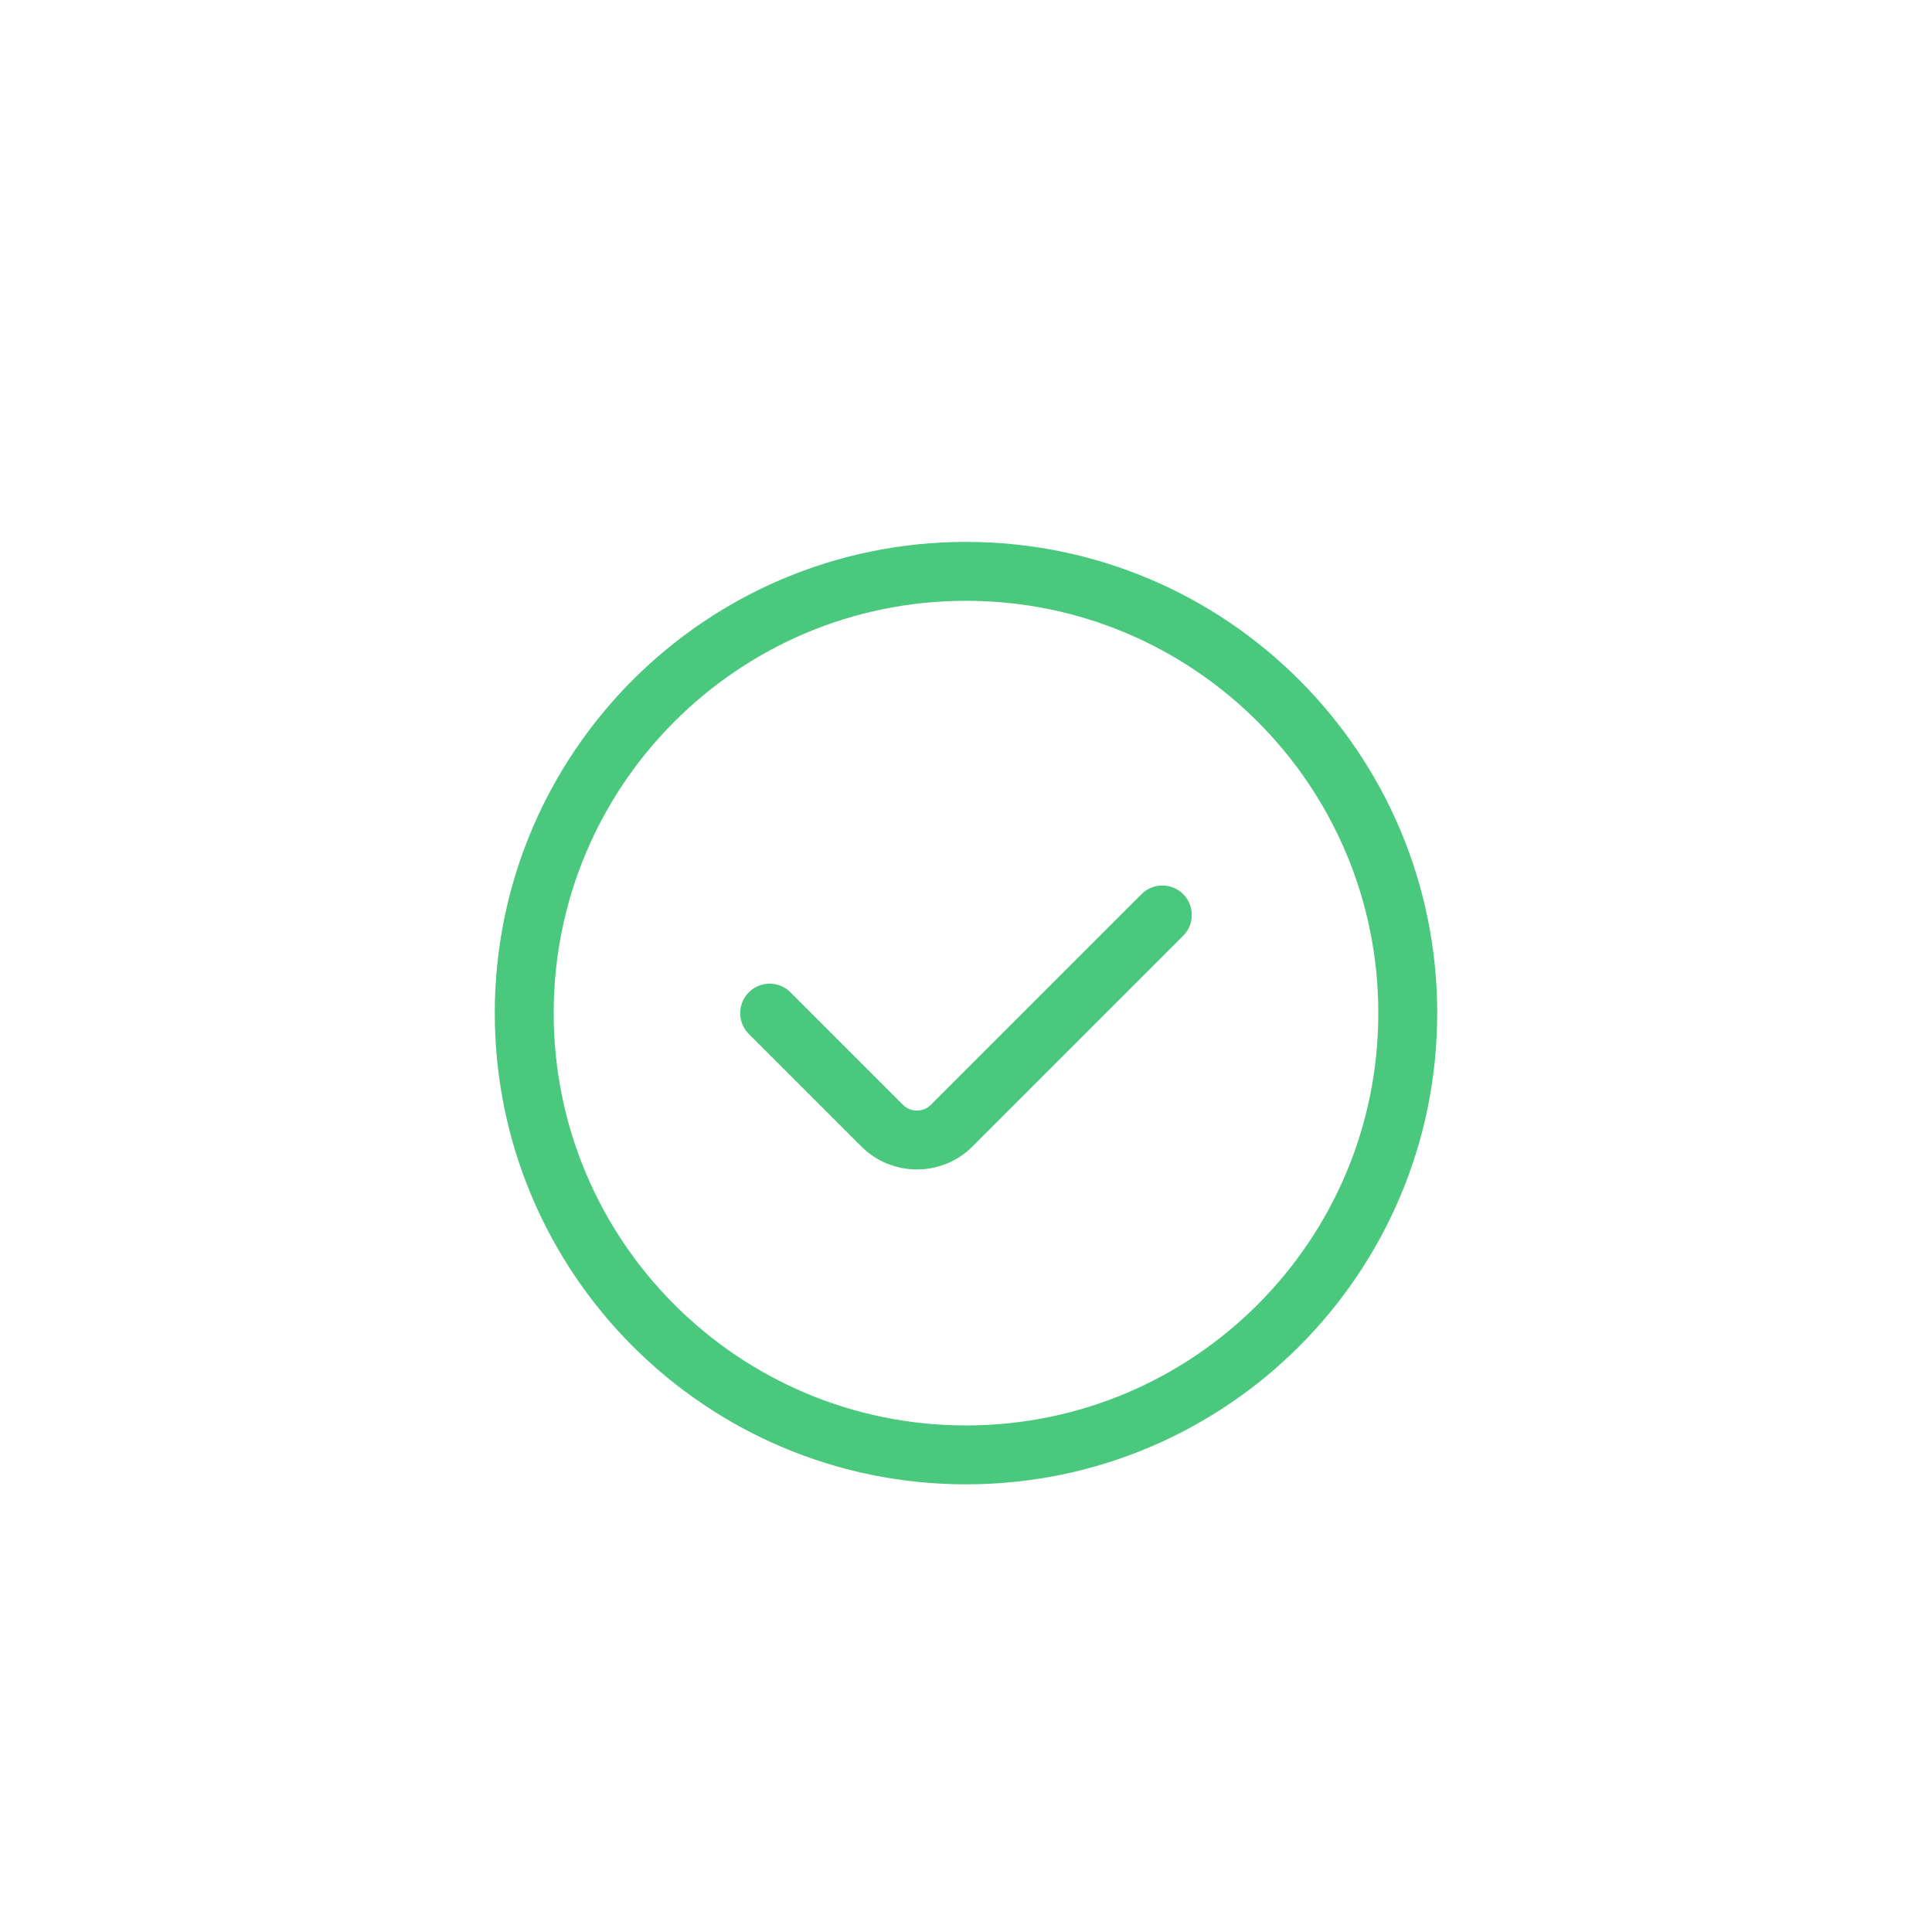 <svg width="164" height="164" viewBox="0 0 164 164" fill="none" xmlns="http://www.w3.org/2000/svg">
<g filter="url(#filter0_dd_13001_747)">
<path d="M65.333 72L74.887 81.554C76.514 83.181 79.152 83.181 80.78 81.554L98.667 63.667M119.5 72C119.5 92.711 102.711 109.5 82 109.5C61.289 109.5 44.5 92.711 44.5 72C44.5 51.289 61.289 34.5 82 34.5C102.711 34.5 119.5 51.289 119.5 72Z" stroke="#4AC97E" stroke-width="5" stroke-linecap="round"/>
</g>
<defs>
<filter id="filter0_dd_13001_747" x="-10" y="-10" width="184" height="184" filterUnits="userSpaceOnUse" color-interpolation-filters="sRGB">
<feFlood flood-opacity="0" result="BackgroundImageFix"/>
<feColorMatrix in="SourceAlpha" type="matrix" values="0 0 0 0 0 0 0 0 0 0 0 0 0 0 0 0 0 0 127 0" result="hardAlpha"/>
<feMorphology radius="4" operator="erode" in="SourceAlpha" result="effect1_dropShadow_13001_747"/>
<feOffset dy="4"/>
<feGaussianBlur stdDeviation="13"/>
<feColorMatrix type="matrix" values="0 0 0 0 0.29 0 0 0 0 0.788 0 0 0 0 0.494 0 0 0 0.16 0"/>
<feBlend mode="normal" in2="BackgroundImageFix" result="effect1_dropShadow_13001_747"/>
<feColorMatrix in="SourceAlpha" type="matrix" values="0 0 0 0 0 0 0 0 0 0 0 0 0 0 0 0 0 0 127 0" result="hardAlpha"/>
<feMorphology radius="3" operator="erode" in="SourceAlpha" result="effect2_dropShadow_13001_747"/>
<feOffset dy="10"/>
<feGaussianBlur stdDeviation="22.5"/>
<feColorMatrix type="matrix" values="0 0 0 0 0.29 0 0 0 0 0.788 0 0 0 0 0.494 0 0 0 0.3 0"/>
<feBlend mode="normal" in2="effect1_dropShadow_13001_747" result="effect2_dropShadow_13001_747"/>
<feBlend mode="normal" in="SourceGraphic" in2="effect2_dropShadow_13001_747" result="shape"/>
</filter>
</defs>
</svg>
